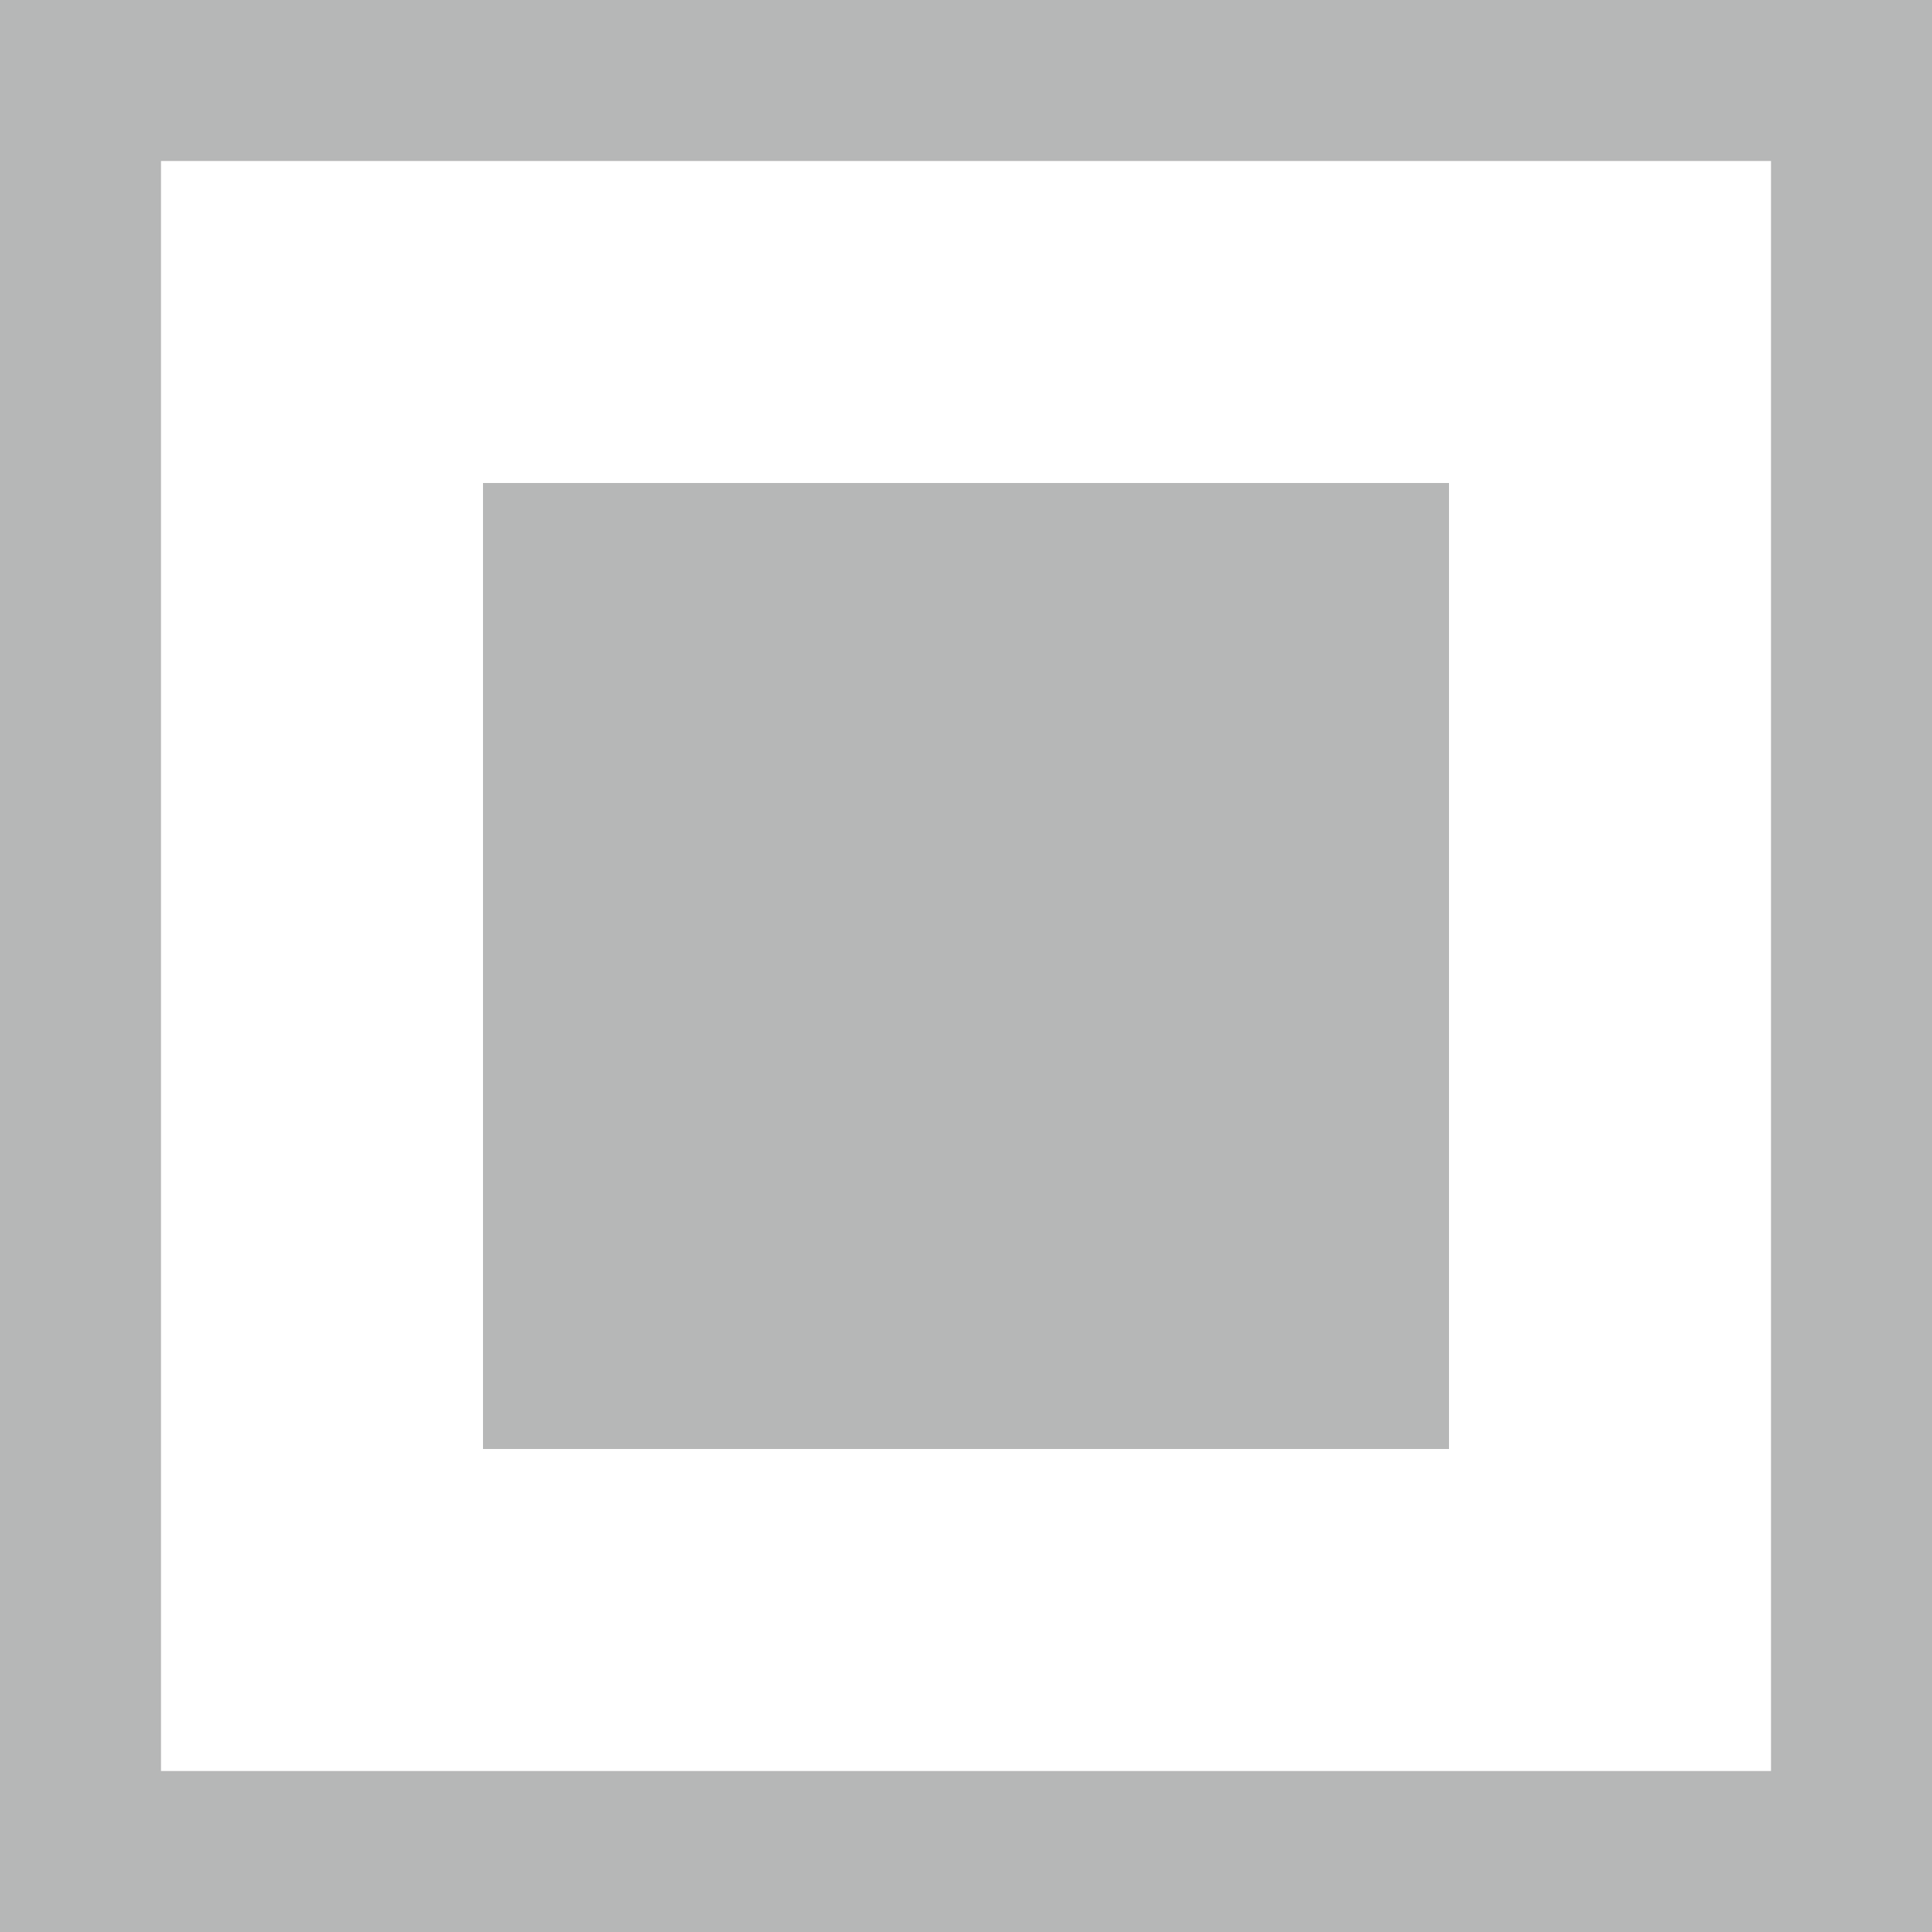 <svg width="12" height="12" viewBox="0 0 12 12" fill="none" xmlns="http://www.w3.org/2000/svg">
<path d="M11 1V11H1V1H11ZM12 0H0V12H12V0Z" fill="#B6B7B7"/>
<path d="M9 3H3V9H9V3Z" fill="#B6B7B7"/>
</svg>
